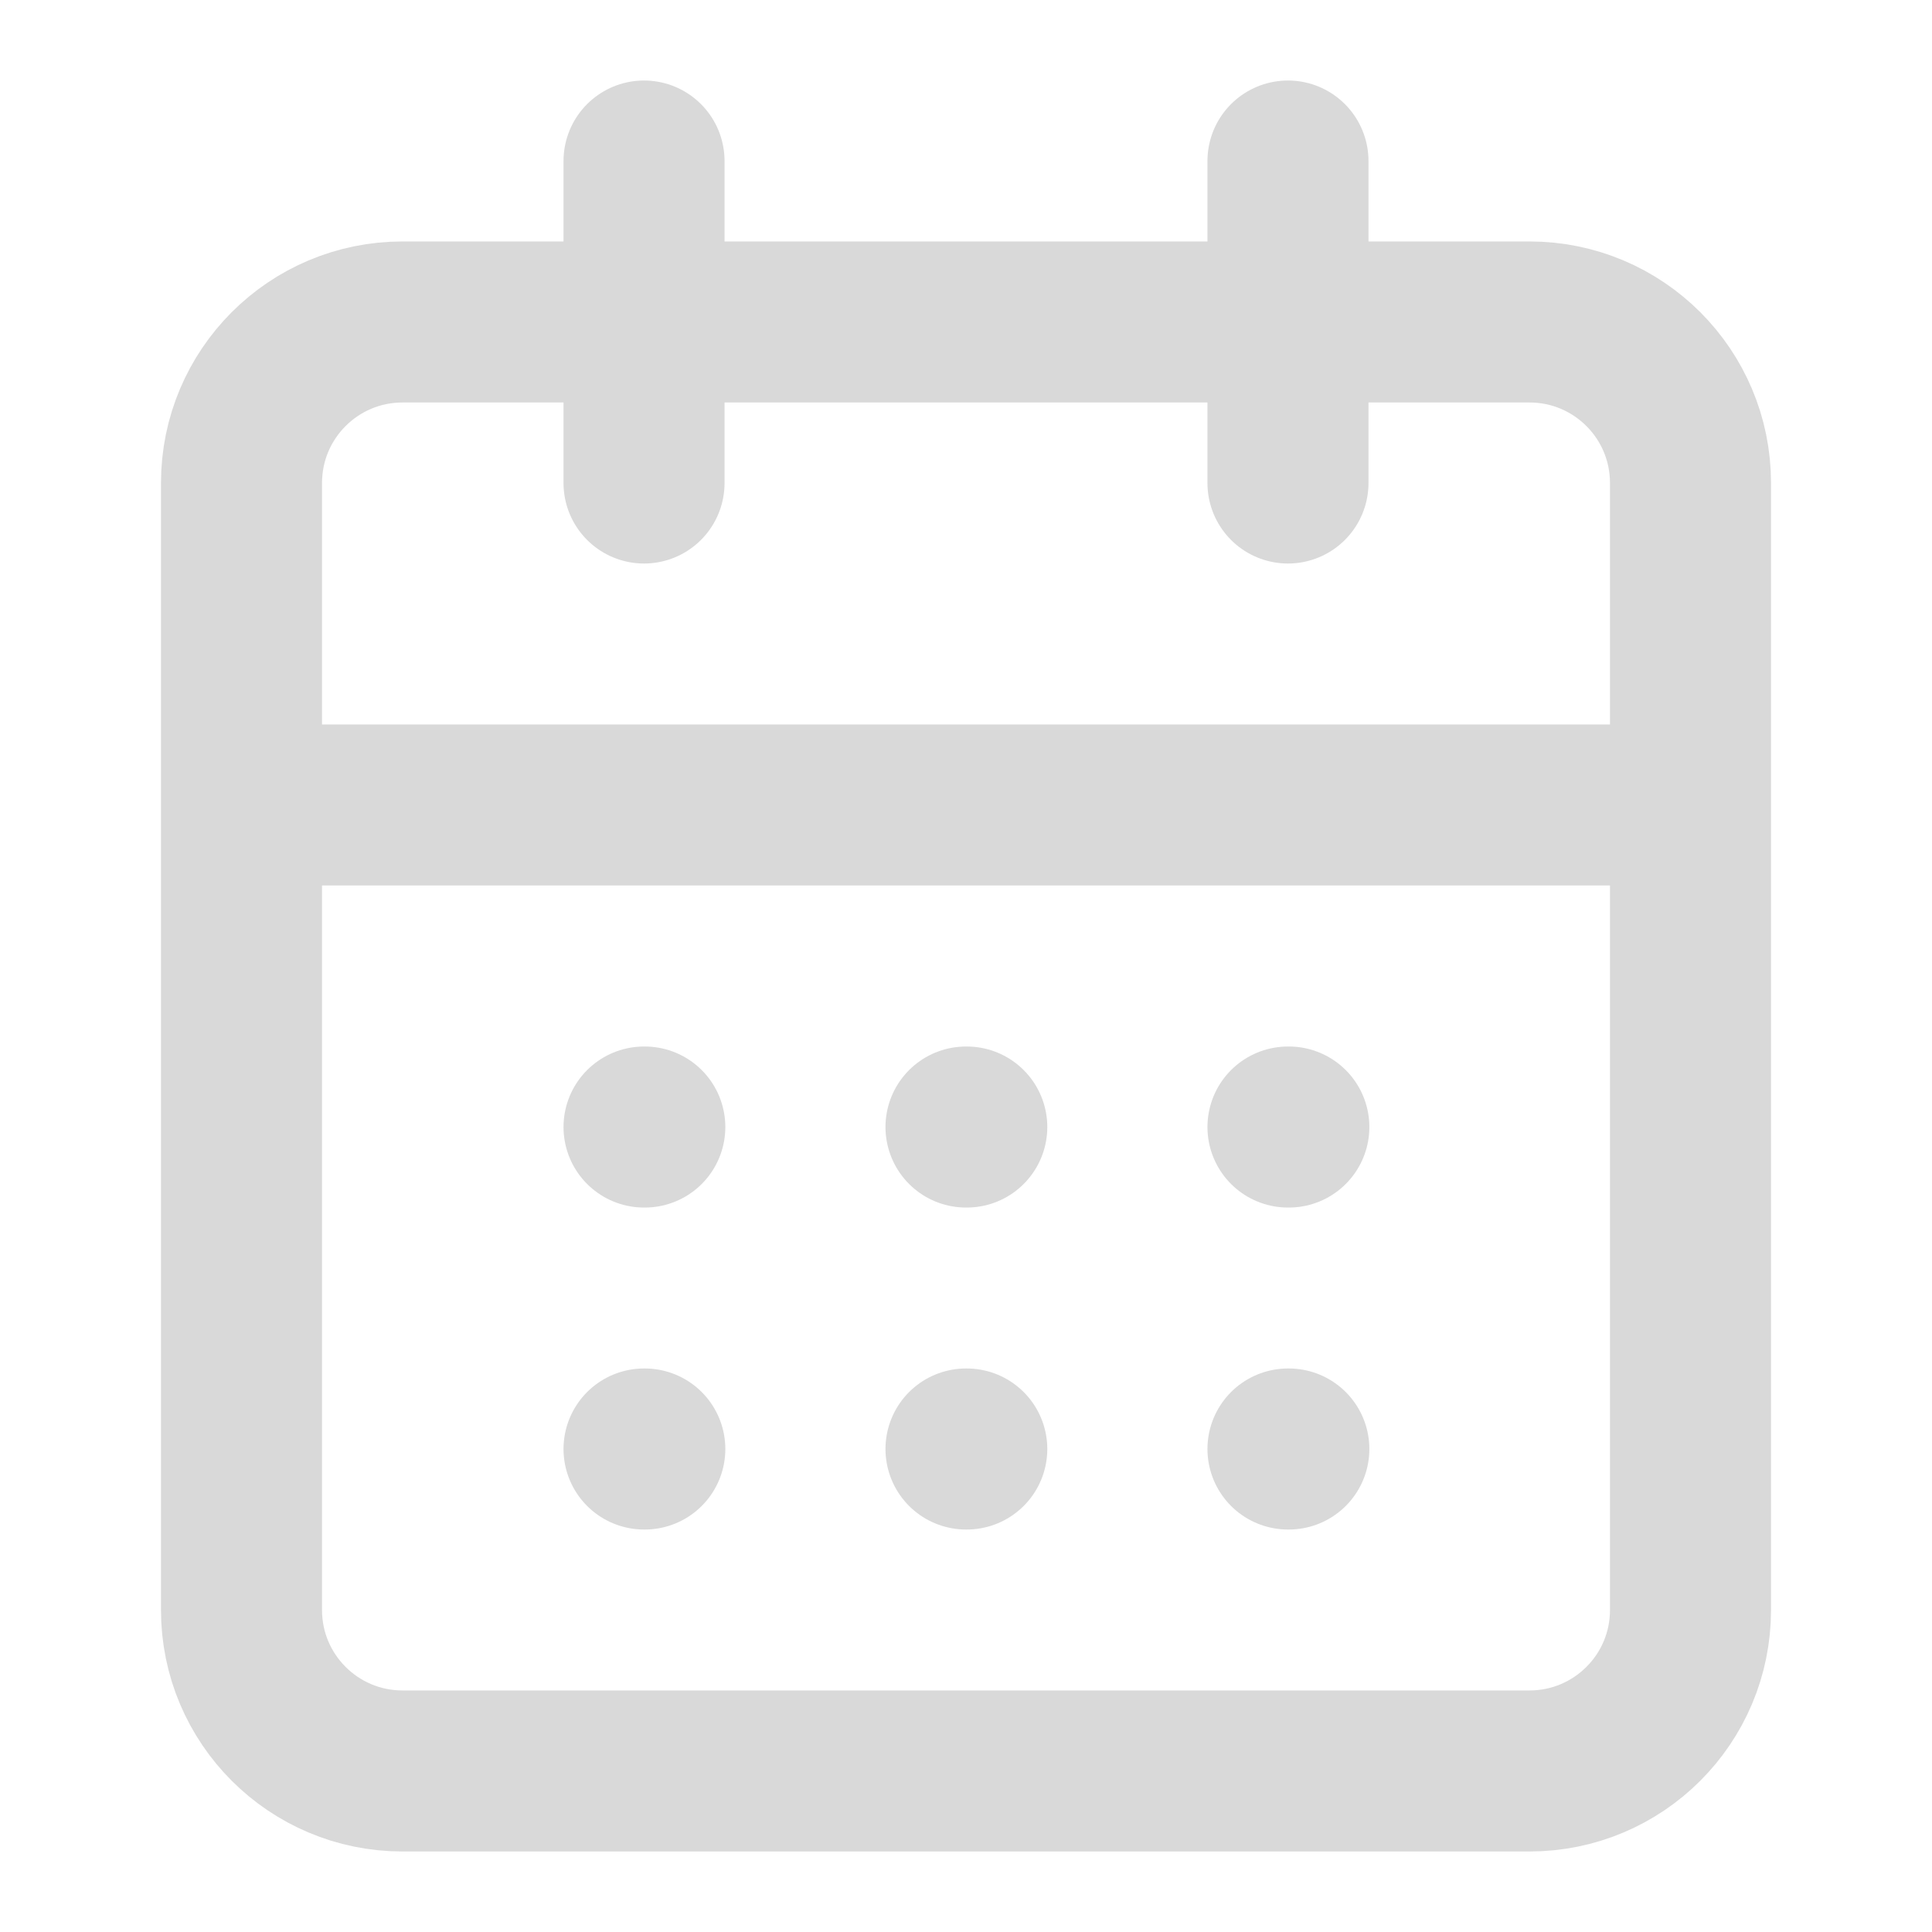 <svg width="20" height="20" viewBox="0 0 20 20" fill="none" xmlns="http://www.w3.org/2000/svg">
<path d="M6.667 1.667V5M13.333 1.667V5M2.5 8.333H17.5M6.667 11.667H6.675M10 11.667H10.008M13.333 11.667H13.342M6.667 15H6.675M10 15H10.008M13.333 15H13.342M4.167 3.333H15.833C16.754 3.333 17.5 4.079 17.5 5V16.667C17.5 17.587 16.754 18.333 15.833 18.333H4.167C3.246 18.333 2.5 17.587 2.5 16.667V5C2.5 4.079 3.246 3.333 4.167 3.333Z" stroke="#D9D9D9" stroke-width="1.667" stroke-linecap="round" stroke-linejoin="round"/>
</svg>
